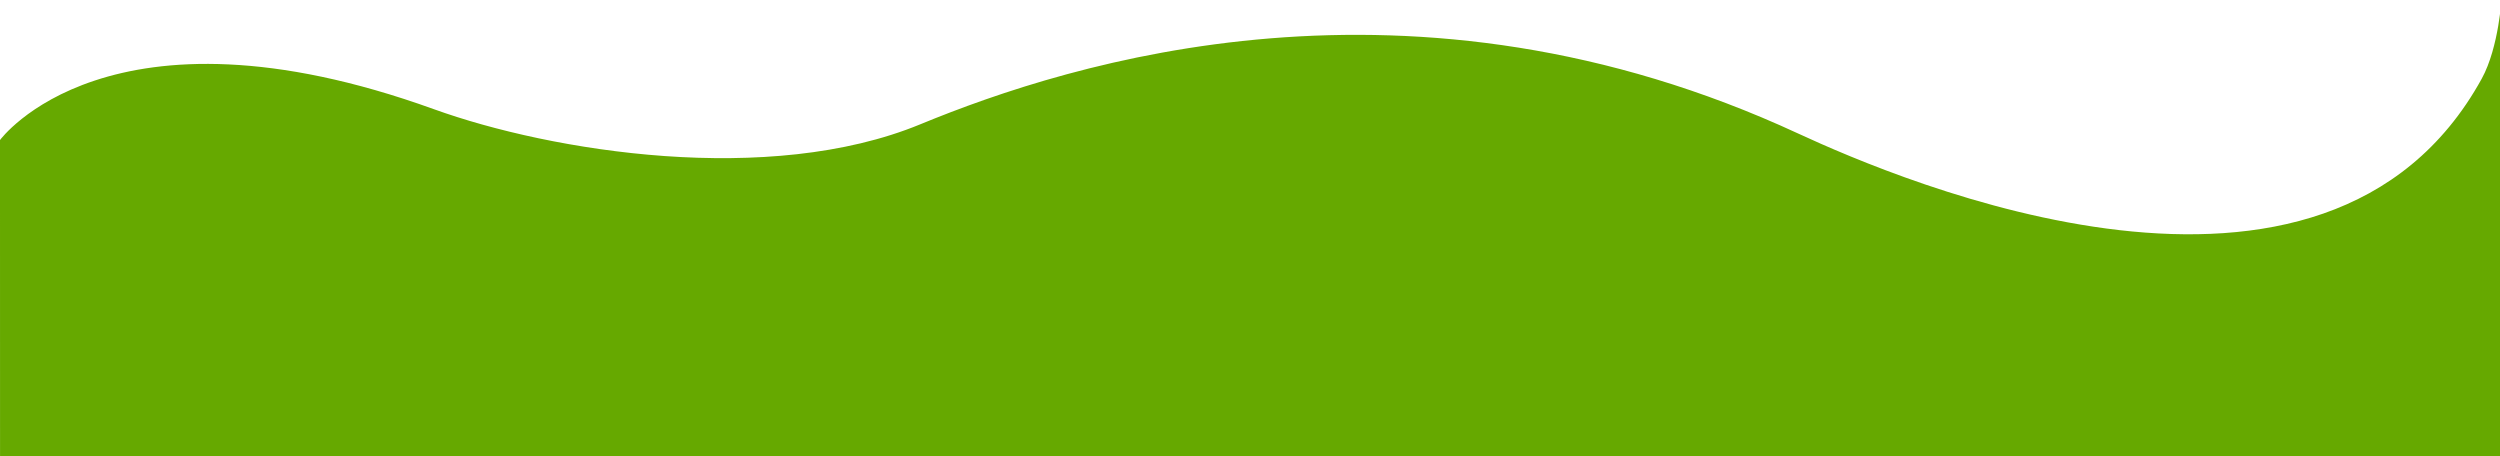 <svg version="1.1" viewBox="0 0 1600 292" xmlns="http://www.w3.org/2000/svg"><path d="m1600.8 1.113c.251-3.826-1.286 28.917-12.514 49.297-99.999 181.51-372.37 65.177-437.53 35.012-247.8-114.76-465.21-45.657-561.84-5.84-96.638 39.817-235.74 17.541-311.28-9.719-208.38-75.198-277.64 19.775-277.64 19.775l.027 202.61 1600.4-.093-.088-236.58c-.021-55.033.275-52.168.425-54.464z" fill="#66a900" fill-rule="evenodd" stroke-width=".969"/></svg>
